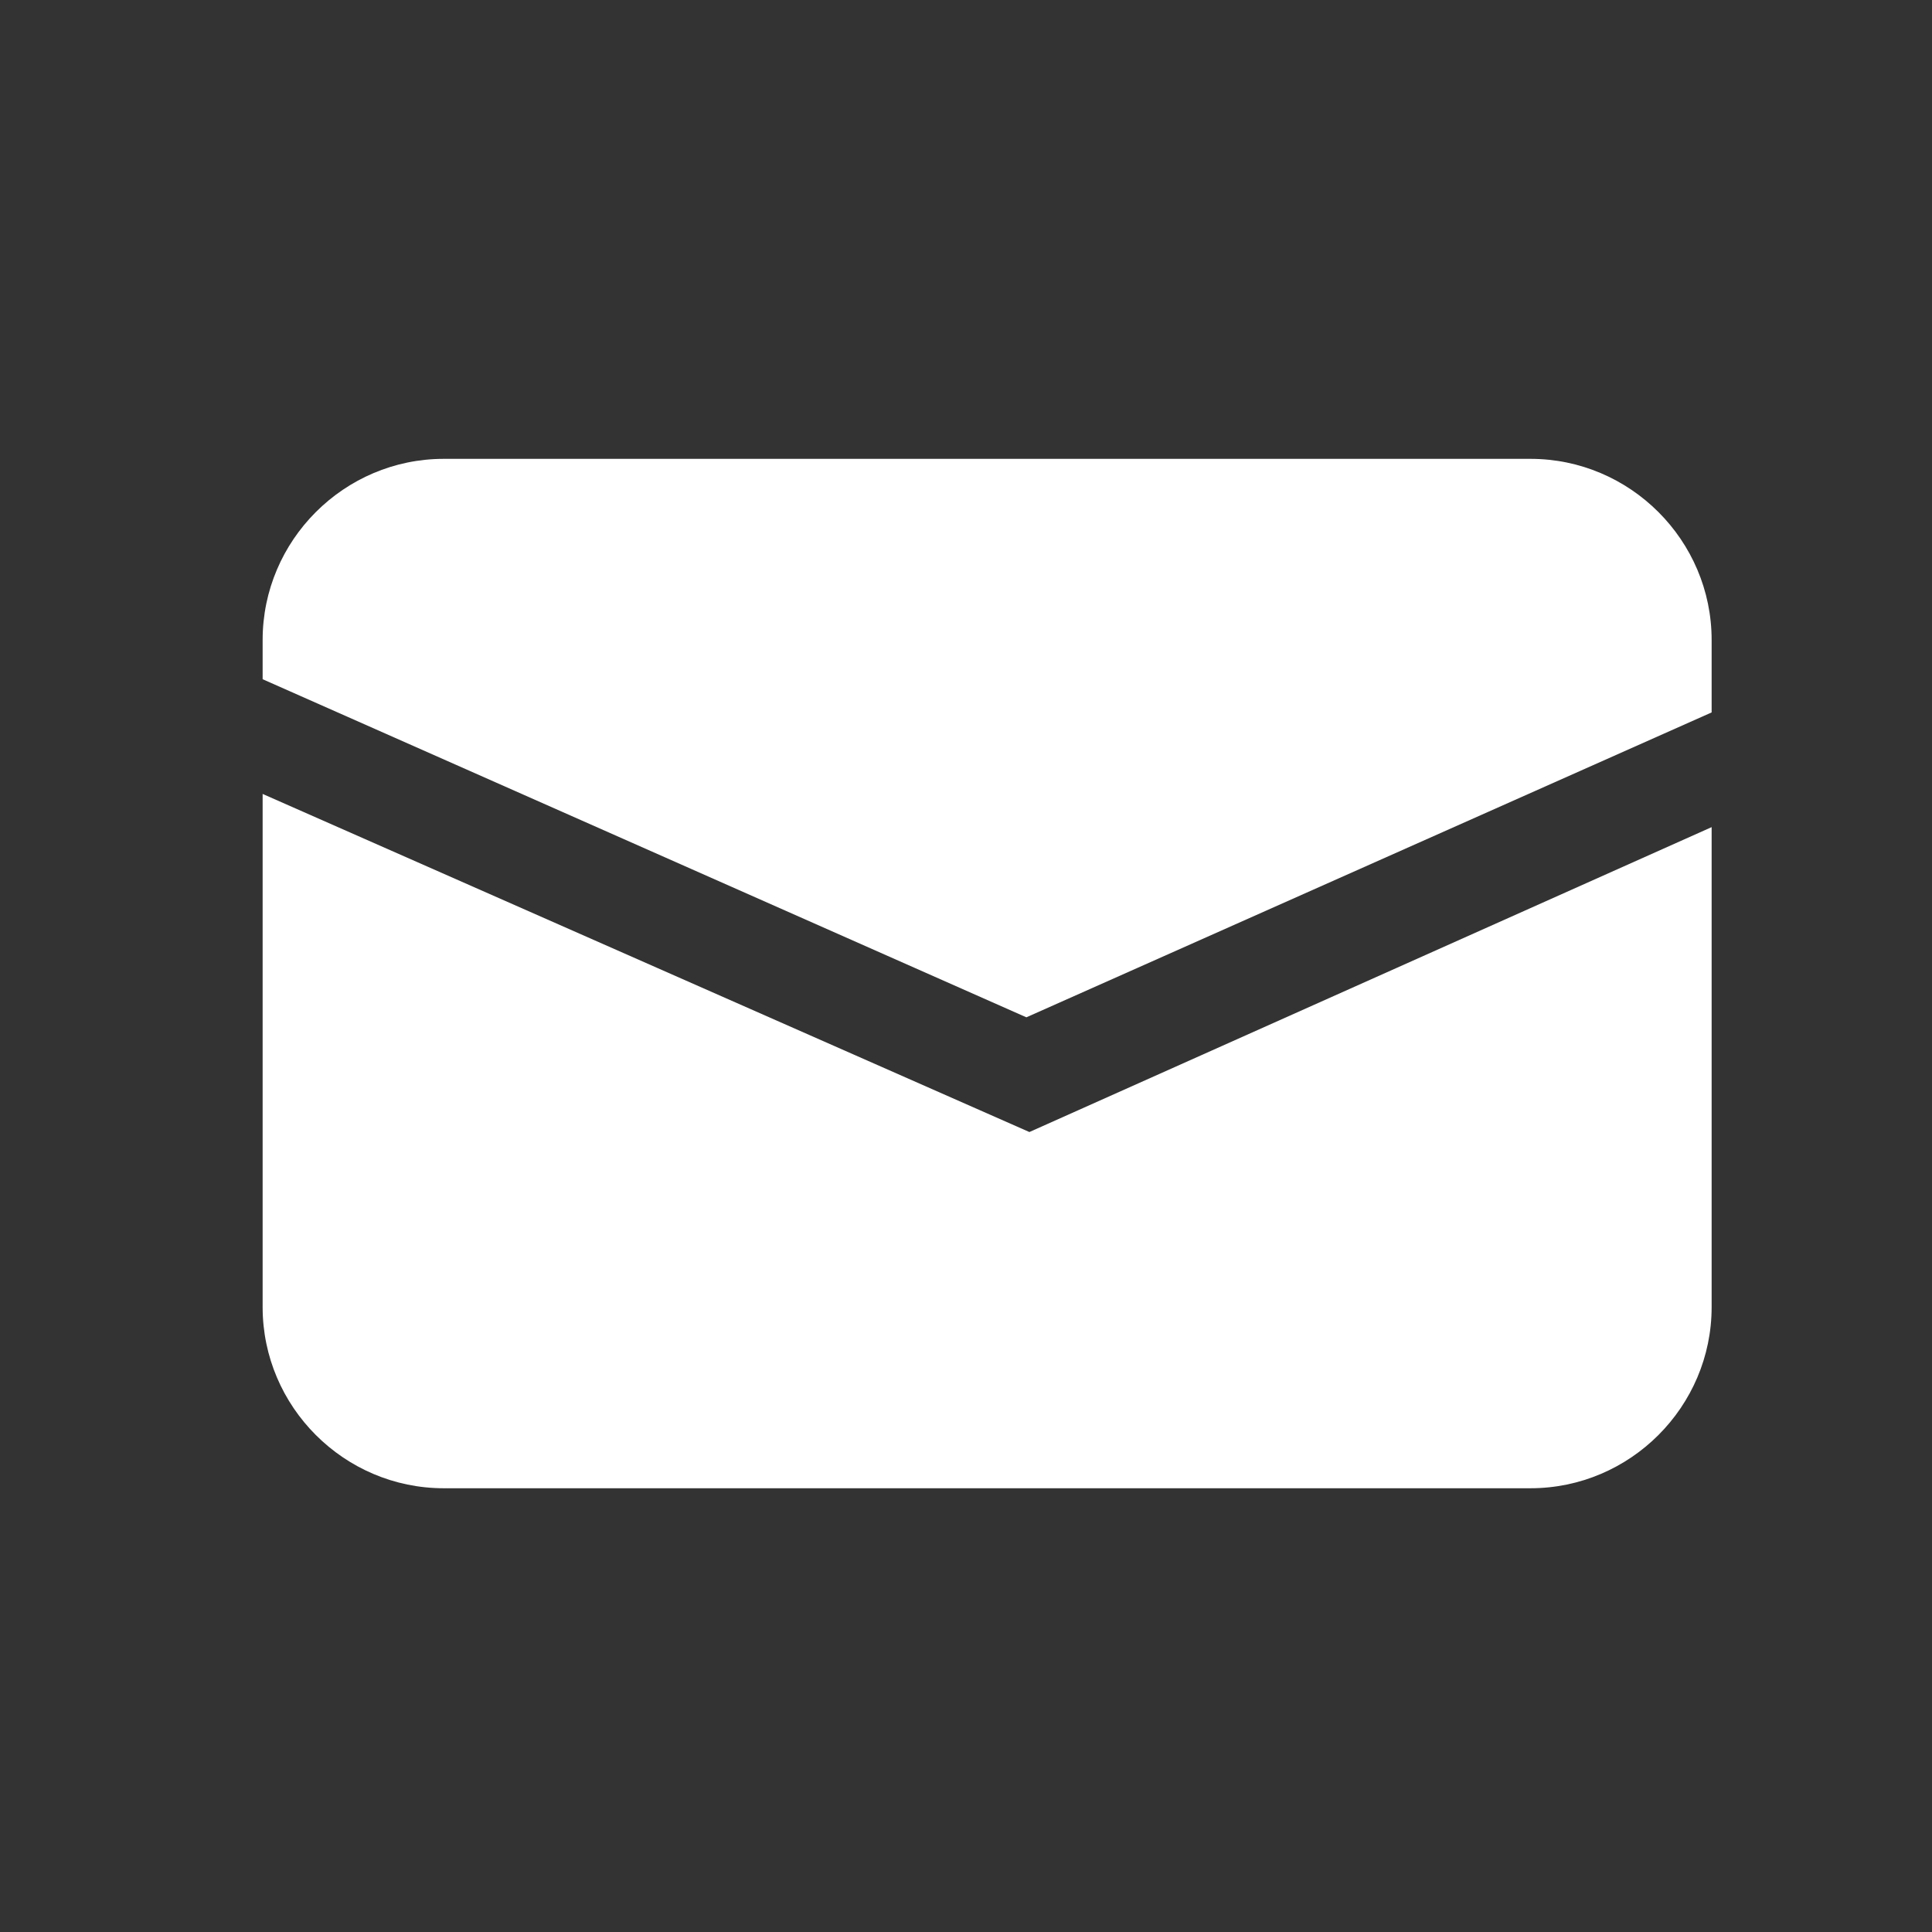 <?xml version="1.0" encoding="utf-8"?>
<!-- Generator: Adobe Illustrator 14.0.0, SVG Export Plug-In . SVG Version: 6.00 Build 43363)  -->
<!DOCTYPE svg PUBLIC "-//W3C//DTD SVG 1.1//EN" "http://www.w3.org/Graphics/SVG/1.1/DTD/svg11.dtd">
<svg version="1.1" id="Layer_1" xmlns="http://www.w3.org/2000/svg" xmlns:xlink="http://www.w3.org/1999/xlink" x="0px" y="0px"
	 width="64px" height="64px" viewBox="0 0 64 64" enable-background="new 0 0 64 64" xml:space="preserve">
<rect x="0" y="0" width="64" height="64" fill="#333333" stroke="none"/>
<g id="icon-l-messages">
	<path fill="#FFFFFF" d="M34.1,37.5L8.7,26.3v17c0,3.3,2.7,6,6,6h36c3.3,0,6-2.7,6-6V27.4L34.1,37.5z"/>
	<path fill="#FFFFFF" d="M56.7,23.6v-2.4c0-3.3-2.7-6-6-6h-36c-3.3,0-6,2.7-6,6v1.3L34,33.7L56.7,23.6z"/>
</g>
</svg>
